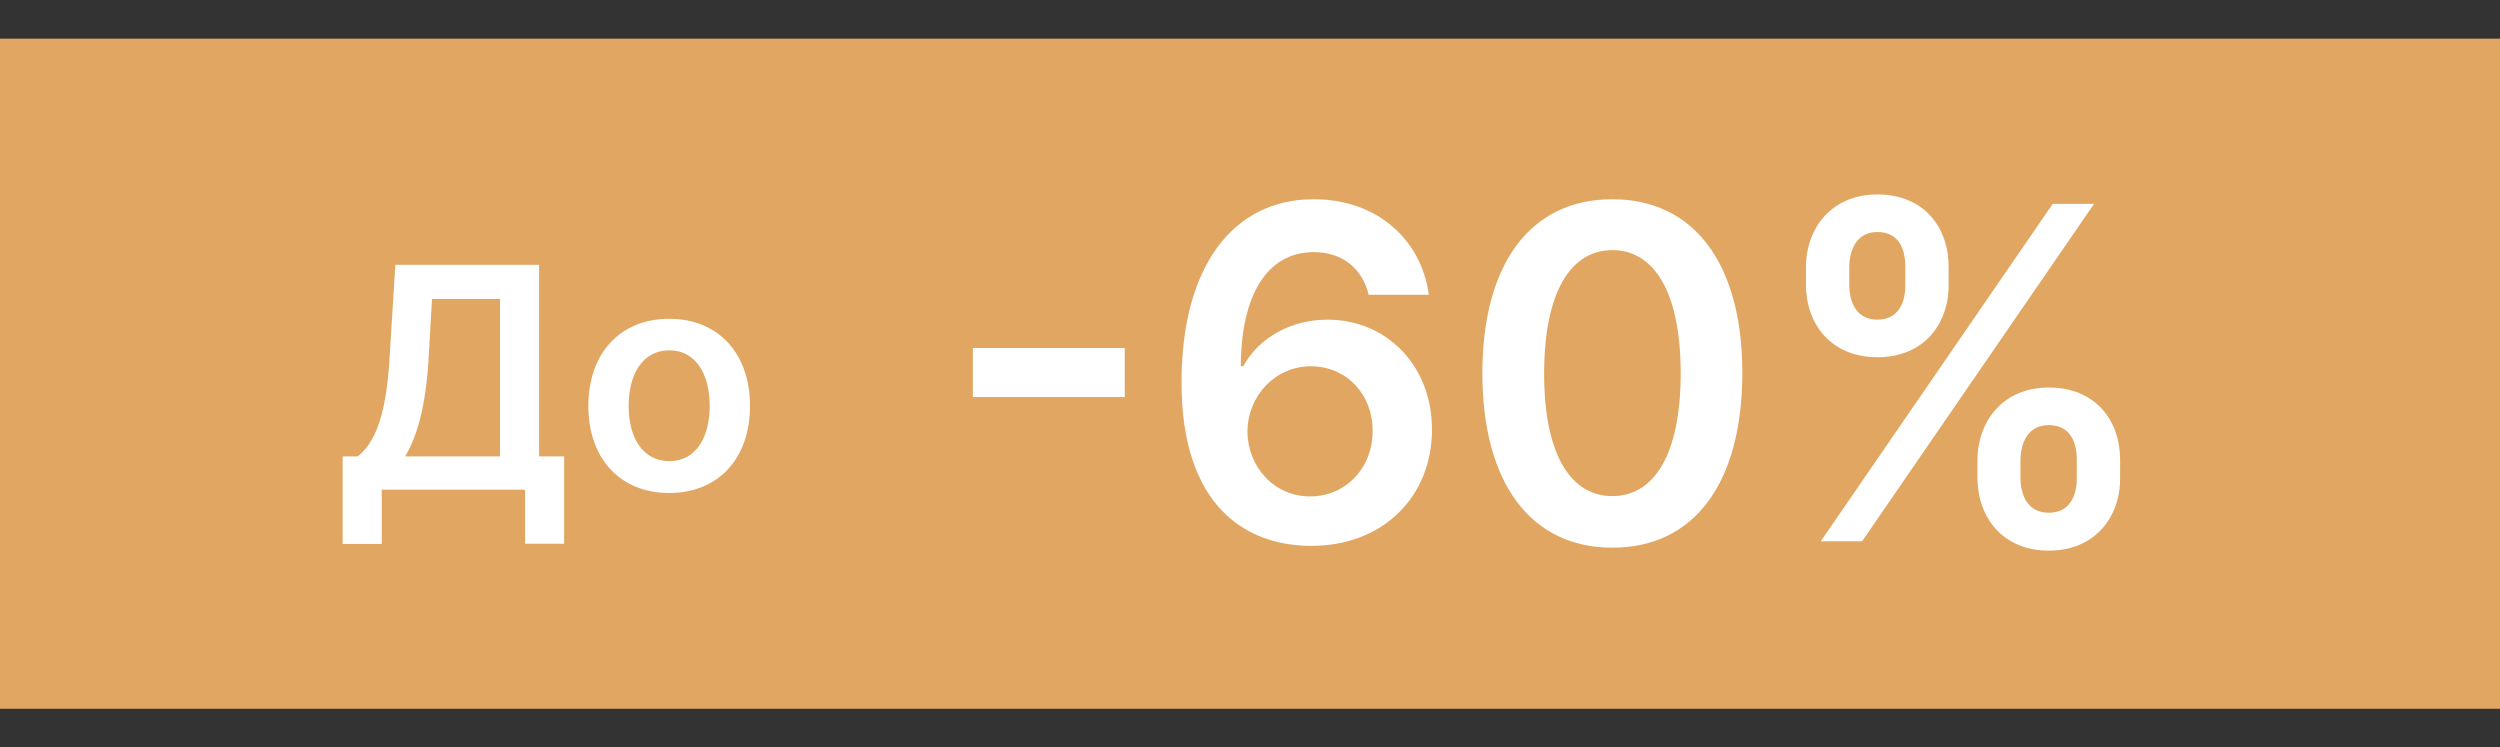 <svg width="194" height="58" viewBox="0 0 194 58" fill="none" xmlns="http://www.w3.org/2000/svg">
<rect x="0" y="0" width="194" height="58" fill="#333333" stroke="none"/>
<rect y="3" width="194" height="52" fill="#E1A661"/>
<path d="M87.28 27.004H75.493V30.814H87.28V27.004ZM101.684 42.358C107.335 42.396 111.132 38.51 111.119 33.332C111.132 28.385 107.603 24.805 103.014 24.805C100.201 24.805 97.721 26.173 96.468 28.423H96.289C96.302 22.913 98.322 19.564 101.953 19.564C104.203 19.564 105.724 20.868 106.21 22.875H110.876C110.314 18.643 106.9 15.46 101.953 15.46C95.663 15.46 91.687 20.702 91.687 29.651C91.674 39.251 96.66 42.332 101.684 42.358ZM101.659 38.523C98.859 38.523 96.814 36.209 96.801 33.473C96.826 30.724 98.948 28.423 101.723 28.423C104.497 28.423 106.529 30.622 106.517 33.435C106.529 36.298 104.433 38.523 101.659 38.523ZM125.118 42.499C131.433 42.511 135.204 37.526 135.204 28.935C135.204 20.395 131.407 15.46 125.118 15.46C118.828 15.46 115.044 20.382 115.031 28.935C115.031 37.513 118.802 42.499 125.118 42.499ZM125.118 38.497C121.858 38.497 119.812 35.224 119.825 28.935C119.838 22.696 121.87 19.41 125.118 19.41C128.377 19.41 130.41 22.696 130.423 28.935C130.423 35.224 128.39 38.497 125.118 38.497ZM153.45 37.091C153.463 40.133 155.393 42.729 158.986 42.729C162.565 42.729 164.534 40.133 164.521 37.091V35.71C164.534 32.642 162.616 30.072 158.986 30.072C155.445 30.072 153.463 32.668 153.45 35.71V37.091ZM140.142 22.108C140.155 25.151 142.085 27.72 145.69 27.72C149.257 27.72 151.226 25.176 151.213 22.108V20.727C151.226 17.659 149.308 15.089 145.69 15.089C142.162 15.089 140.155 17.659 140.142 20.727V22.108ZM141.293 42H144.501L162.501 15.818H159.293L141.293 42ZM156.787 35.71C156.8 34.355 157.375 32.987 158.986 32.987C160.673 32.987 161.172 34.355 161.159 35.71V37.091C161.172 38.446 160.622 39.788 158.986 39.788C157.349 39.788 156.8 38.433 156.787 37.091V35.71ZM143.504 20.727C143.517 19.385 144.067 18.004 145.69 18.004C147.378 18.004 147.864 19.372 147.851 20.727V22.108C147.864 23.463 147.327 24.805 145.69 24.805C144.054 24.805 143.517 23.463 143.504 22.108V20.727Z" fill="white"/>
<path d="M26.588 42.21H29.622V38H40.744V42.193H43.778V35.418H41.835V20.546H30.679L30.219 27.926C29.938 32.631 28.94 34.48 27.756 35.418H26.588V42.21ZM31.438 35.418C32.367 33.892 33.04 31.497 33.253 27.926L33.526 23.196H38.801V35.418H31.438ZM51.928 38.256C55.764 38.256 58.201 35.554 58.201 31.506C58.201 27.449 55.764 24.739 51.928 24.739C48.093 24.739 45.656 27.449 45.656 31.506C45.656 35.554 48.093 38.256 51.928 38.256ZM51.945 35.784C49.823 35.784 48.783 33.892 48.783 31.497C48.783 29.102 49.823 27.185 51.945 27.185C54.033 27.185 55.073 29.102 55.073 31.497C55.073 33.892 54.033 35.784 51.945 35.784Z" fill="white"/>
</svg>
